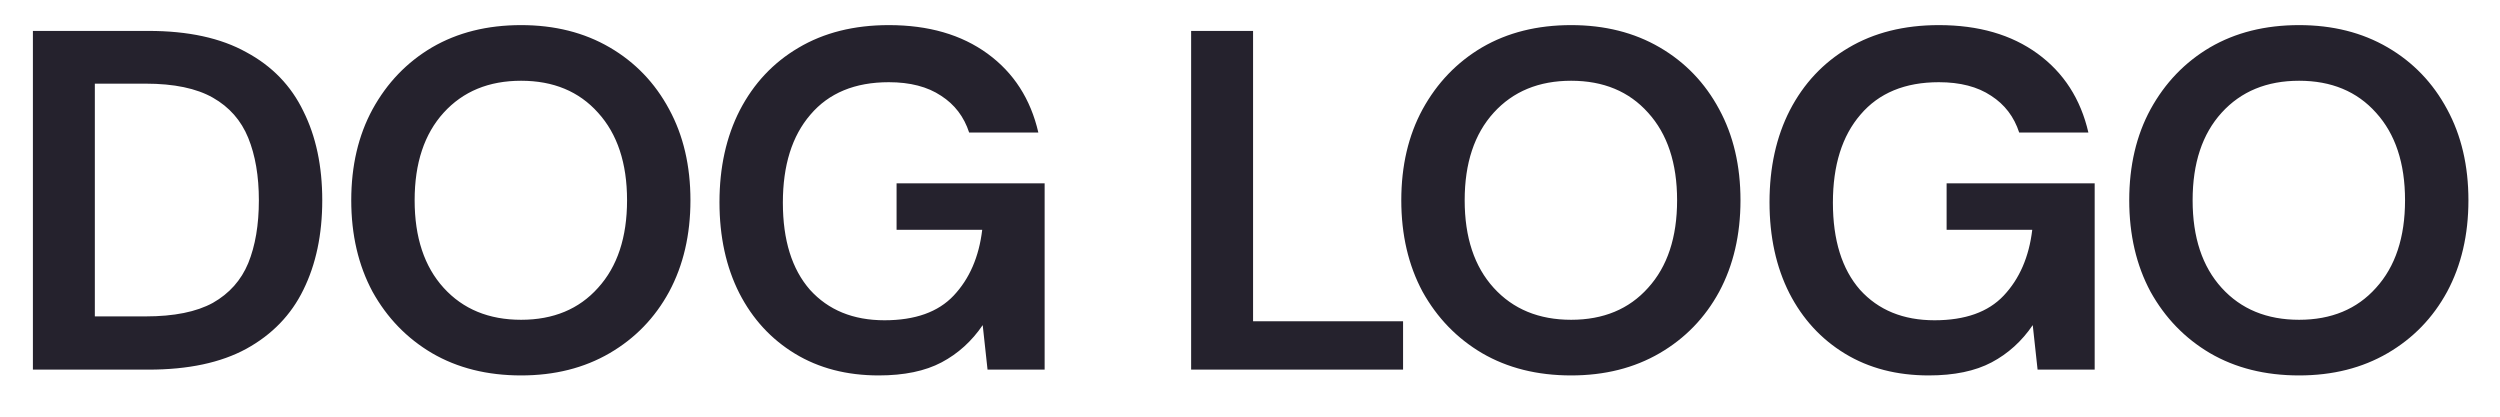 <svg width="60" height="10" viewBox="0 0 62 10" fill="none" xmlns="http://www.w3.org/2000/svg">
<path d="M0.816 9V0.6H3.684C4.668 0.6 5.476 0.776 6.108 1.128C6.748 1.472 7.22 1.96 7.524 2.592C7.836 3.216 7.992 3.952 7.992 4.8C7.992 5.648 7.836 6.388 7.524 7.02C7.22 7.644 6.748 8.132 6.108 8.484C5.476 8.828 4.668 9 3.684 9H0.816ZM2.352 7.68H3.612C4.316 7.68 4.872 7.568 5.28 7.344C5.688 7.112 5.98 6.784 6.156 6.36C6.332 5.928 6.42 5.408 6.42 4.8C6.42 4.2 6.332 3.684 6.156 3.252C5.98 2.82 5.688 2.488 5.28 2.256C4.872 2.024 4.316 1.908 3.612 1.908H2.352V7.68ZM12.923 9.144C12.083 9.144 11.347 8.96 10.715 8.592C10.091 8.224 9.599 7.716 9.239 7.068C8.887 6.412 8.711 5.656 8.711 4.8C8.711 3.944 8.887 3.192 9.239 2.544C9.599 1.888 10.091 1.376 10.715 1.008C11.347 0.64 12.083 0.456 12.923 0.456C13.755 0.456 14.487 0.64 15.119 1.008C15.751 1.376 16.243 1.888 16.595 2.544C16.947 3.192 17.123 3.944 17.123 4.8C17.123 5.656 16.947 6.412 16.595 7.068C16.243 7.716 15.751 8.224 15.119 8.592C14.487 8.96 13.755 9.144 12.923 9.144ZM12.923 7.764C13.723 7.764 14.359 7.5 14.831 6.972C15.311 6.444 15.551 5.72 15.551 4.8C15.551 3.88 15.311 3.156 14.831 2.628C14.359 2.1 13.723 1.836 12.923 1.836C12.123 1.836 11.483 2.1 11.003 2.628C10.523 3.156 10.283 3.88 10.283 4.8C10.283 5.72 10.523 6.444 11.003 6.972C11.483 7.5 12.123 7.764 12.923 7.764ZM21.791 9.144C20.999 9.144 20.307 8.964 19.715 8.604C19.123 8.244 18.663 7.744 18.335 7.104C18.007 6.456 17.843 5.704 17.843 4.848C17.843 3.984 18.011 3.224 18.347 2.568C18.691 1.904 19.175 1.388 19.799 1.02C20.431 0.644 21.179 0.456 22.043 0.456C23.027 0.456 23.843 0.692 24.491 1.164C25.139 1.636 25.559 2.288 25.751 3.12H24.035C23.907 2.728 23.675 2.424 23.339 2.208C23.003 1.984 22.571 1.872 22.043 1.872C21.203 1.872 20.555 2.14 20.099 2.676C19.643 3.204 19.415 3.932 19.415 4.86C19.415 5.788 19.639 6.508 20.087 7.02C20.543 7.524 21.159 7.776 21.935 7.776C22.695 7.776 23.267 7.572 23.651 7.164C24.043 6.748 24.279 6.204 24.359 5.532H22.235V4.38H25.907V9H24.491L24.371 7.896C24.099 8.296 23.759 8.604 23.351 8.82C22.943 9.036 22.423 9.144 21.791 9.144ZM29.54 9V0.6H31.076V7.8H34.796V9H29.54ZM38.964 9.144C38.124 9.144 37.388 8.96 36.756 8.592C36.132 8.224 35.64 7.716 35.28 7.068C34.928 6.412 34.752 5.656 34.752 4.8C34.752 3.944 34.928 3.192 35.28 2.544C35.64 1.888 36.132 1.376 36.756 1.008C37.388 0.64 38.124 0.456 38.964 0.456C39.796 0.456 40.528 0.64 41.16 1.008C41.792 1.376 42.284 1.888 42.636 2.544C42.988 3.192 43.164 3.944 43.164 4.8C43.164 5.656 42.988 6.412 42.636 7.068C42.284 7.716 41.792 8.224 41.16 8.592C40.528 8.96 39.796 9.144 38.964 9.144ZM38.964 7.764C39.764 7.764 40.4 7.5 40.872 6.972C41.352 6.444 41.592 5.72 41.592 4.8C41.592 3.88 41.352 3.156 40.872 2.628C40.4 2.1 39.764 1.836 38.964 1.836C38.164 1.836 37.524 2.1 37.044 2.628C36.564 3.156 36.324 3.88 36.324 4.8C36.324 5.72 36.564 6.444 37.044 6.972C37.524 7.5 38.164 7.764 38.964 7.764ZM47.832 9.144C47.04 9.144 46.348 8.964 45.756 8.604C45.164 8.244 44.704 7.744 44.376 7.104C44.048 6.456 43.884 5.704 43.884 4.848C43.884 3.984 44.052 3.224 44.388 2.568C44.732 1.904 45.216 1.388 45.84 1.02C46.472 0.644 47.22 0.456 48.084 0.456C49.068 0.456 49.884 0.692 50.532 1.164C51.18 1.636 51.6 2.288 51.792 3.12H50.076C49.948 2.728 49.716 2.424 49.38 2.208C49.044 1.984 48.612 1.872 48.084 1.872C47.244 1.872 46.596 2.14 46.14 2.676C45.684 3.204 45.456 3.932 45.456 4.86C45.456 5.788 45.68 6.508 46.128 7.02C46.584 7.524 47.2 7.776 47.976 7.776C48.736 7.776 49.308 7.572 49.692 7.164C50.084 6.748 50.32 6.204 50.4 5.532H48.276V4.38H51.948V9H50.532L50.412 7.896C50.14 8.296 49.8 8.604 49.392 8.82C48.984 9.036 48.464 9.144 47.832 9.144ZM57.017 9.144C56.177 9.144 55.441 8.96 54.809 8.592C54.185 8.224 53.693 7.716 53.333 7.068C52.981 6.412 52.805 5.656 52.805 4.8C52.805 3.944 52.981 3.192 53.333 2.544C53.693 1.888 54.185 1.376 54.809 1.008C55.441 0.64 56.177 0.456 57.017 0.456C57.849 0.456 58.581 0.64 59.213 1.008C59.845 1.376 60.337 1.888 60.689 2.544C61.041 3.192 61.217 3.944 61.217 4.8C61.217 5.656 61.041 6.412 60.689 7.068C60.337 7.716 59.845 8.224 59.213 8.592C58.581 8.96 57.849 9.144 57.017 9.144ZM57.017 7.764C57.817 7.764 58.453 7.5 58.925 6.972C59.405 6.444 59.645 5.72 59.645 4.8C59.645 3.88 59.405 3.156 58.925 2.628C58.453 2.1 57.817 1.836 57.017 1.836C56.217 1.836 55.577 2.1 55.097 2.628C54.617 3.156 54.377 3.88 54.377 4.8C54.377 5.72 54.617 6.444 55.097 6.972C55.577 7.5 56.217 7.764 57.017 7.764Z" fill="#25222D"/>
</svg>
